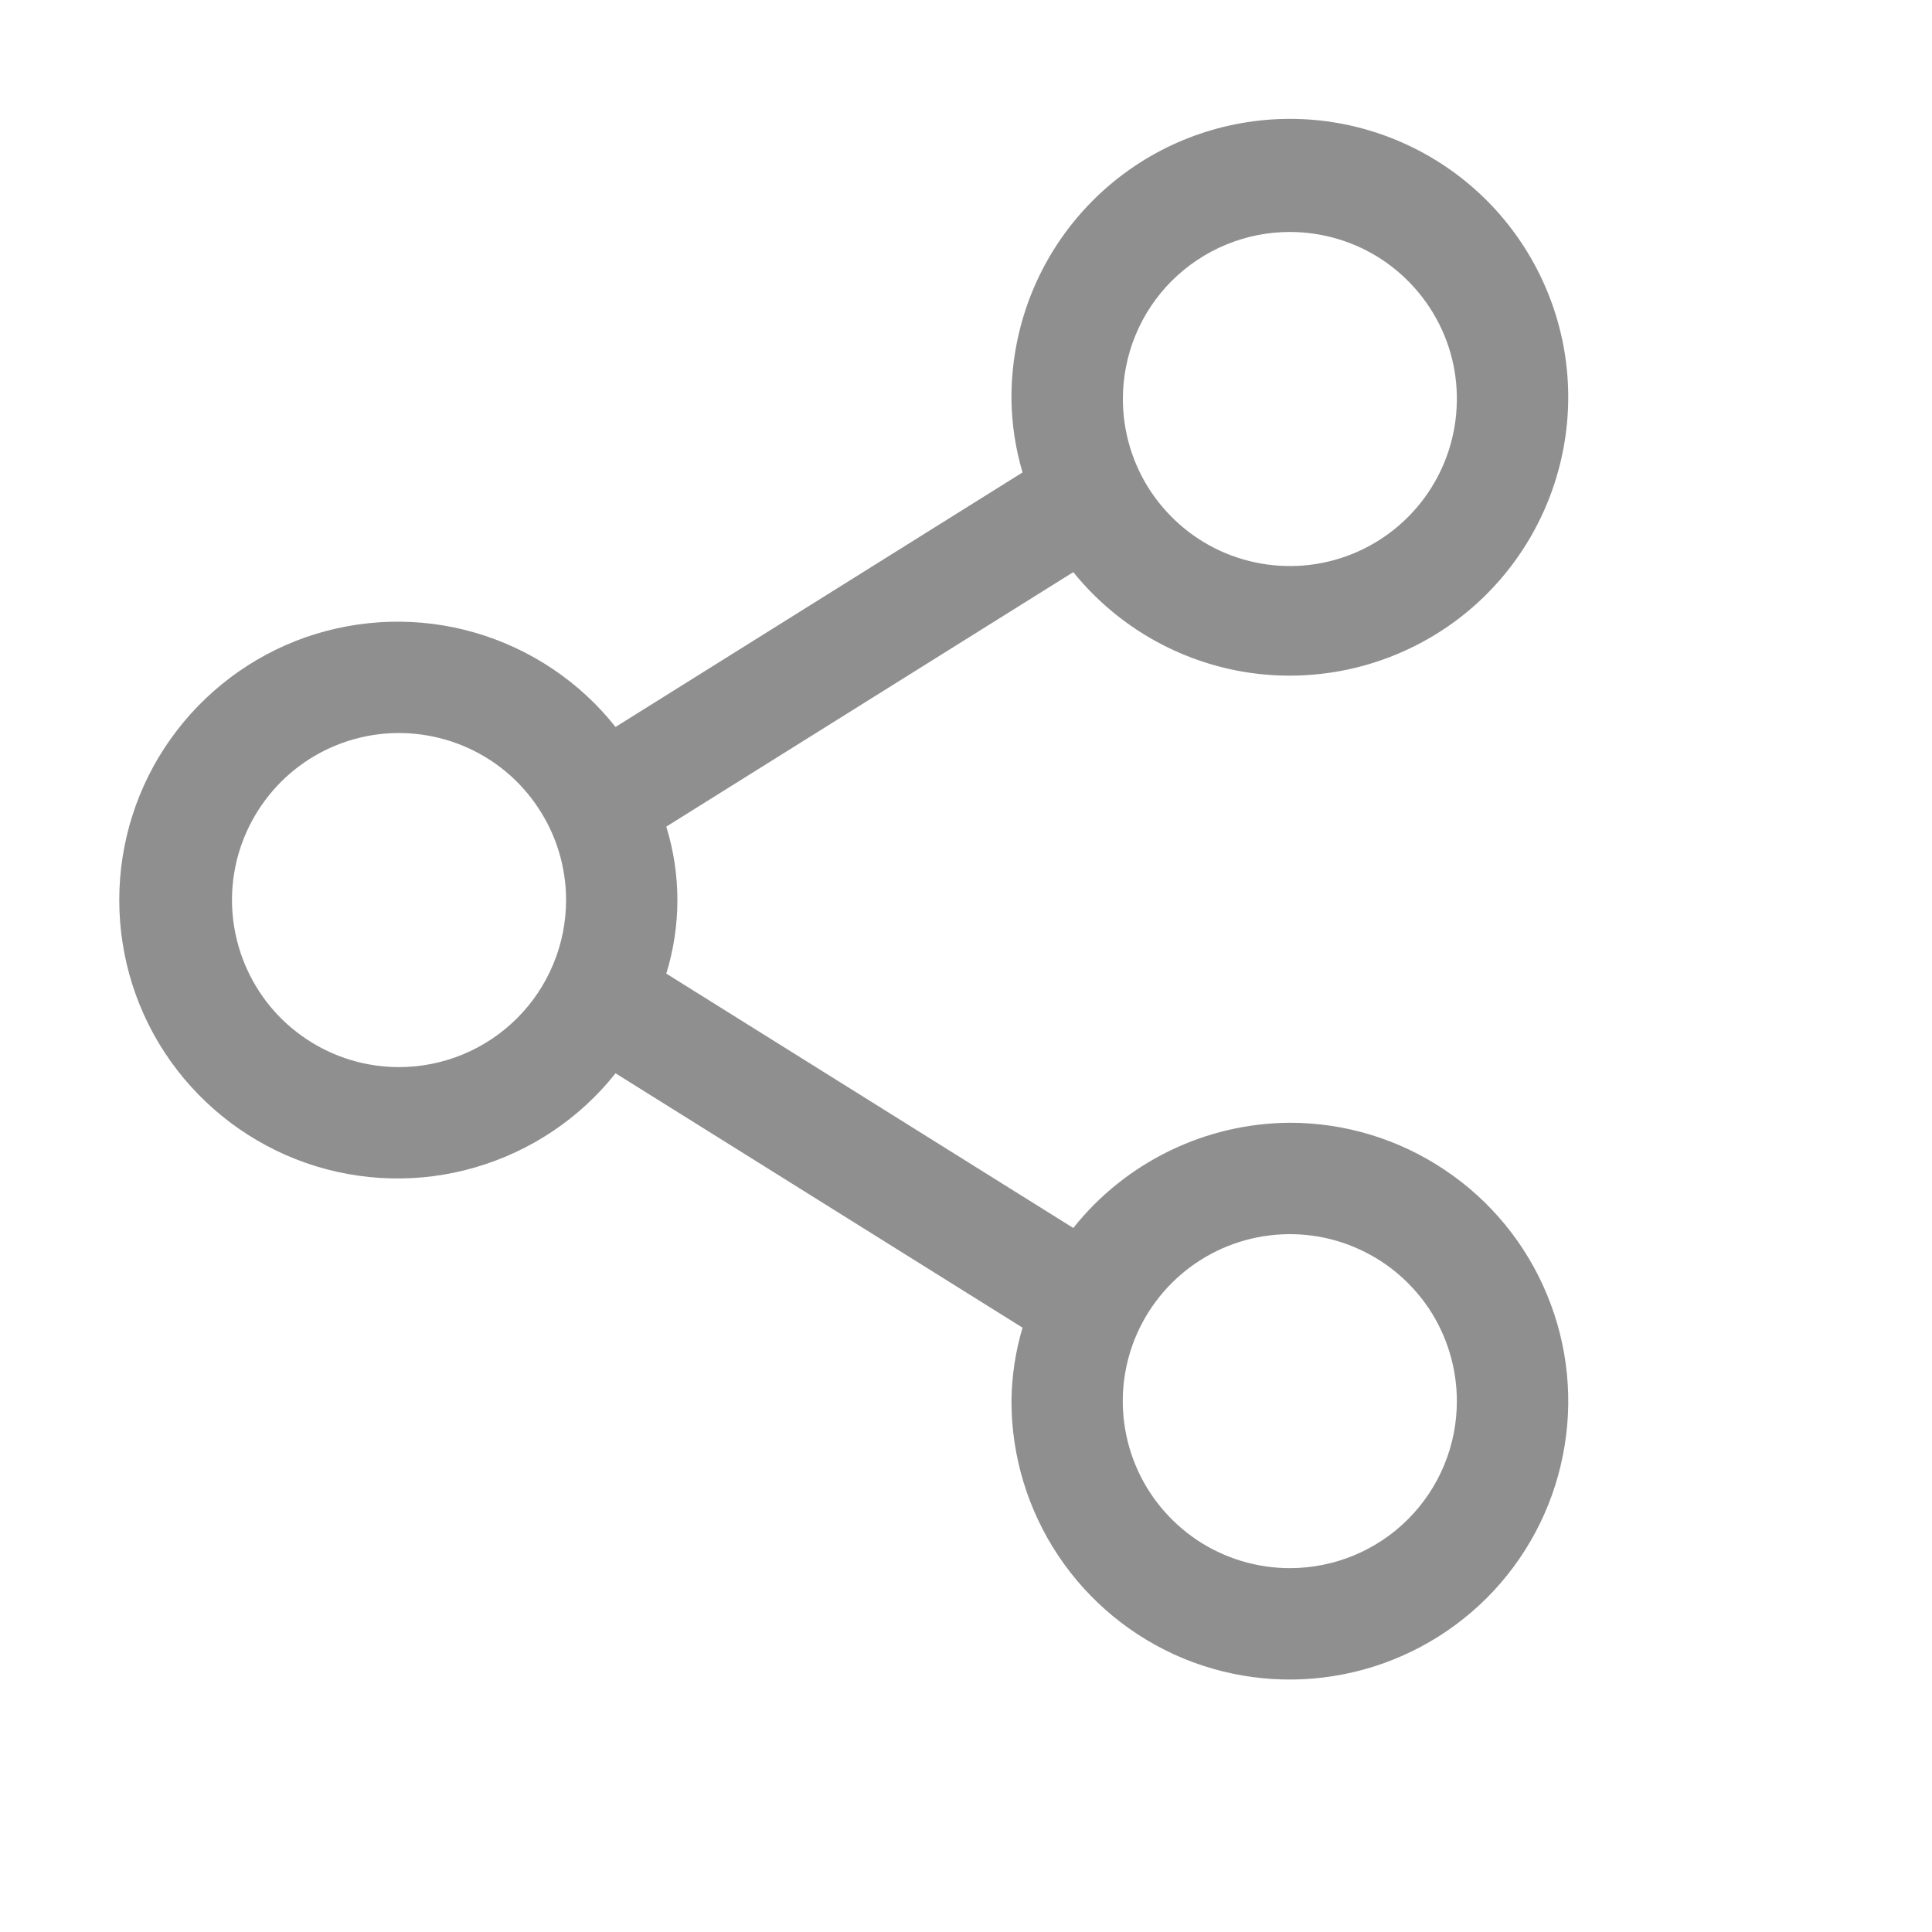 <svg width="15" height="15" viewBox="0 0 15 15" fill="none" xmlns="http://www.w3.org/2000/svg">
<path d="M10.014 8.717C9.691 8.719 9.372 8.793 9.081 8.935C8.79 9.076 8.534 9.281 8.333 9.534L5.173 7.559C5.288 7.187 5.288 6.789 5.173 6.418L8.333 4.442C8.654 4.839 9.104 5.11 9.606 5.207C10.107 5.303 10.626 5.219 11.072 4.969C11.517 4.72 11.859 4.32 12.038 3.842C12.217 3.364 12.222 2.838 12.05 2.358C11.878 1.877 11.542 1.472 11.101 1.216C10.659 0.959 10.142 0.867 9.639 0.956C9.136 1.044 8.681 1.308 8.354 1.7C8.027 2.092 7.85 2.587 7.853 3.098C7.855 3.291 7.884 3.483 7.939 3.668L4.779 5.644C4.501 5.293 4.119 5.037 3.688 4.912C3.258 4.787 2.799 4.8 2.375 4.947C1.952 5.095 1.585 5.371 1.325 5.737C1.065 6.102 0.926 6.54 0.926 6.988C0.926 7.437 1.065 7.874 1.325 8.24C1.585 8.605 1.952 8.881 2.375 9.029C2.799 9.177 3.258 9.189 3.688 9.064C4.119 8.939 4.501 8.684 4.779 8.333L7.939 10.308C7.884 10.493 7.855 10.685 7.853 10.879C7.853 11.306 7.98 11.724 8.217 12.079C8.455 12.435 8.792 12.712 9.187 12.876C9.582 13.039 10.017 13.082 10.436 12.998C10.855 12.915 11.24 12.709 11.543 12.407C11.845 12.105 12.051 11.72 12.134 11.3C12.218 10.881 12.175 10.447 12.011 10.052C11.848 9.657 11.571 9.319 11.215 9.082C10.86 8.844 10.442 8.717 10.014 8.717ZM10.014 1.801C10.271 1.801 10.522 1.877 10.735 2.019C10.948 2.162 11.114 2.364 11.213 2.601C11.311 2.838 11.336 3.099 11.286 3.351C11.236 3.602 11.113 3.833 10.931 4.015C10.75 4.196 10.519 4.32 10.267 4.37C10.016 4.42 9.755 4.394 9.518 4.296C9.281 4.198 9.079 4.031 8.936 3.818C8.794 3.605 8.718 3.354 8.718 3.098C8.718 2.754 8.854 2.424 9.097 2.181C9.341 1.938 9.67 1.801 10.014 1.801ZM3.098 8.285C2.841 8.285 2.591 8.209 2.377 8.066C2.164 7.924 1.998 7.721 1.9 7.484C1.802 7.247 1.776 6.987 1.826 6.735C1.876 6.484 2 6.253 2.181 6.071C2.362 5.89 2.593 5.766 2.845 5.716C3.096 5.666 3.357 5.692 3.594 5.79C3.831 5.888 4.034 6.054 4.176 6.268C4.319 6.481 4.395 6.732 4.395 6.988C4.395 7.332 4.258 7.662 4.015 7.905C3.772 8.148 3.442 8.285 3.098 8.285ZM10.014 12.175C9.758 12.175 9.507 12.099 9.294 11.957C9.081 11.814 8.914 11.612 8.816 11.375C8.718 11.138 8.692 10.877 8.742 10.626C8.792 10.374 8.916 10.143 9.097 9.962C9.279 9.78 9.51 9.657 9.761 9.607C10.013 9.557 10.274 9.582 10.511 9.681C10.748 9.779 10.95 9.945 11.093 10.158C11.235 10.371 11.311 10.622 11.311 10.879C11.311 11.223 11.175 11.552 10.931 11.796C10.688 12.039 10.358 12.175 10.014 12.175Z" fill="#8F8F8F"/>
</svg>
